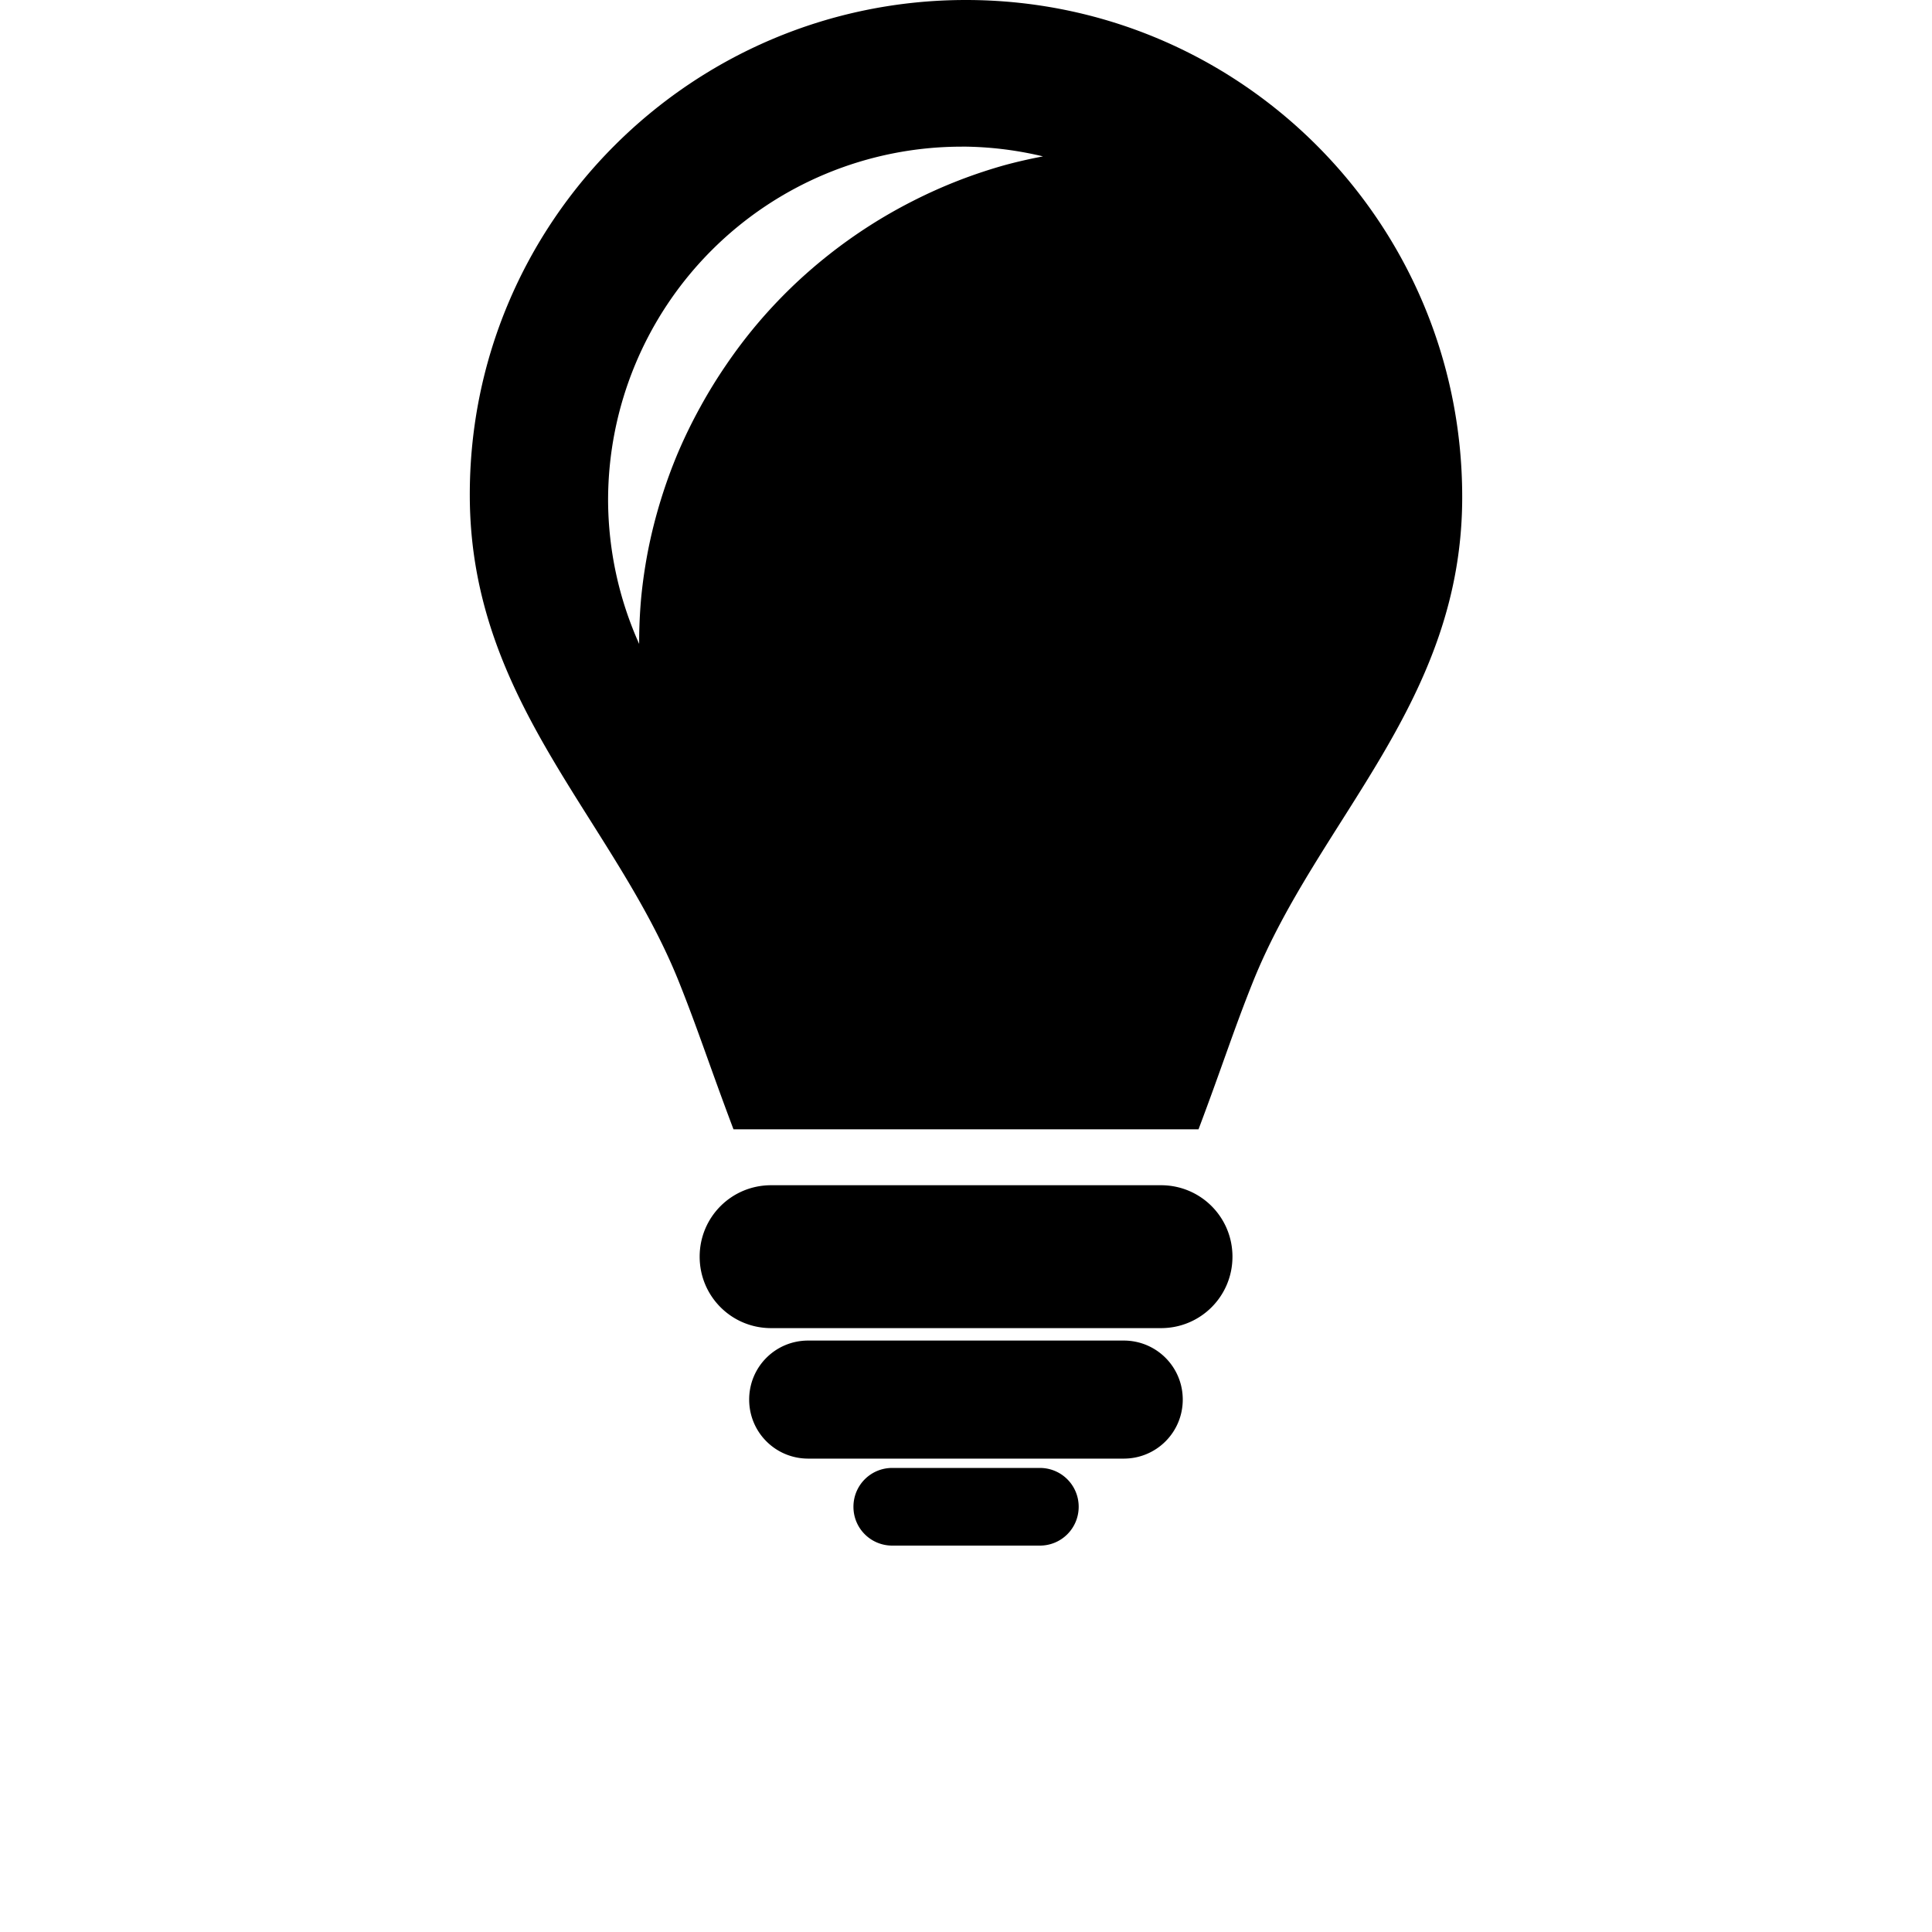 <?xml version="1.0" encoding="UTF-8" standalone="no"?>
<svg
   xmlns:dc="http://purl.org/dc/elements/1.1/"
   xmlns:cc="http://creativecommons.org/ns#"
   xmlns:rdf="http://www.w3.org/1999/02/22-rdf-syntax-ns#"
   xmlns:svg="http://www.w3.org/2000/svg"
   xmlns="http://www.w3.org/2000/svg"
   xmlns:sodipodi="http://sodipodi.sourceforge.net/DTD/sodipodi-0.dtd"
   xmlns:inkscape="http://www.inkscape.org/namespaces/inkscape"
   width="1000"
   height="1000"
   viewBox="0 0 1000 1000"
   version="1.1"
   id="svg22"
   sodipodi:docname="i (6-я копия).svg"
   inkscape:version="0.92.4 (unknown)">
  <sodipodi:namedview
     pagecolor="#ffffff"
     bordercolor="#666666"
     borderopacity="1"
     objecttolerance="10"
     gridtolerance="10"
     guidetolerance="10"
     inkscape:pageopacity="0"
     inkscape:pageshadow="2"
     inkscape:window-width="1268"
     inkscape:window-height="732"
     id="namedview24"
     showgrid="false"
     inkscape:zoom="0.43457604"
     inkscape:cx="247.63449"
     inkscape:cy="446.53196"
     inkscape:window-x="0"
     inkscape:window-y="0"
     inkscape:window-maximized="1"
     inkscape:current-layer="svg22"
     showguides="true"
     inkscape:guide-bbox="true">
    <sodipodi:guide
       position="0,200"
       orientation="0,1"
       id="guide841"
       inkscape:locked="false"
       inkscape:label=""
       inkscape:color="rgb(0,0,255)" />
  </sodipodi:namedview>
  <defs
     id="defs12">
    <linearGradient
       id="a"
       x1="0.5"
       x2="0.5"
       y1="0"
       y2="1">
      <stop
         offset="0%"
         stop-color="#9FC7FF"
         id="stop2" />
      <stop
         offset="100%"
         stop-color="#9BC1F5"
         id="stop4" />
    </linearGradient>
    <radialGradient
       id="b"
       cx="0.556"
       cy="0.101"
       r="0.582"
       fx="0.556"
       fy="0.101"
       gradientTransform="matrix(0,-1,0.719,0,0.483,0.657)">
      <stop
         offset="0%"
         stop-color="#486DA8"
         stop-opacity=".4"
         id="stop7" />
      <stop
         offset="100%"
         stop-color="#486DA8"
         stop-opacity="0"
         id="stop9" />
    </radialGradient>
  </defs>
  <path
     inkscape:connector-curvature="0"
     id="path5572"
     d="M 499.948,0 C 358.089,0 242.631,115.026 243.167,256.888 c 0.32,106.554 74.435,166.769 108.34,251.555 10.014,25.106 16.004,43.935 28.14,76.082 h 240.704 c 12.12,-32.092 18.01,-50.918 28.041,-75.982 C 682.31,423.727 757.034,363.395 756.834,256.888 756.674,115.023 641.81,0 499.948,0 Z m -2.228,75.881 h 0.12 a 183.066,183.066 0 0 1 42.011,5.064 259.248,259.248 0 0 0 -19.398,4.414 259.248,259.248 0 0 0 -24.522,8.164 259.248,259.248 0 0 0 -23.722,10.658 259.248,259.248 0 0 0 -22.408,12.836 259.248,259.248 0 0 0 -21.105,15.073 259.248,259.248 0 0 0 -19.501,17.086 259.248,259.248 0 0 0 -17.688,18.993 259.248,259.248 0 0 0 -15.583,20.606 259.248,259.248 0 0 0 -13.575,22.109 259.248,259.248 0 0 0 -11.378,23.316 259.248,259.248 0 0 0 -8.862,24.322 259.248,259.248 0 0 0 -6.424,25.128 259.248,259.248 0 0 0 -3.804,25.622 259.248,259.248 0 0 0 -1.056,24.024 183.066,183.066 0 0 1 -16.08,-74.375 183.066,183.066 0 0 1 183.016,-183.012 z m -98.594,537.591 c -20.492,0 -36.984,16.486 -36.984,36.985 0,20.488 16.495,36.978 36.984,36.978 h 201.81 c 20.494,0 36.984,-16.491 36.984,-36.978 0,-20.5 -16.495,-36.985 -36.984,-36.985 z m 19.2,80.4 c -16.942,0 -30.556,13.591 -30.556,30.549 0,16.938 13.635,30.557 30.556,30.557 h 163.312 c 16.941,0 30.555,-13.637 30.555,-30.557 0,-16.938 -13.635,-30.549 -30.555,-30.549 z m 43.515,65.93 c -11.166,0 -20.101,8.98 -20.101,20.101 0,11.187 8.985,20.098 20.101,20.098 h 76.38 c 11.166,0 20.102,-8.98 20.102,-20.098 0,-11.157 -8.983,-20.101 -20.102,-20.101 z"
     style="display:inline;opacity:1;fill-opacity:1;fill-rule:evenodd;stroke:none;stroke-width:513.725;stroke-linecap:round;stroke-linejoin:round;stroke-miterlimit:4;stroke-dasharray:none;stroke-opacity:0.498;paint-order:stroke fill markers" />
</svg>
